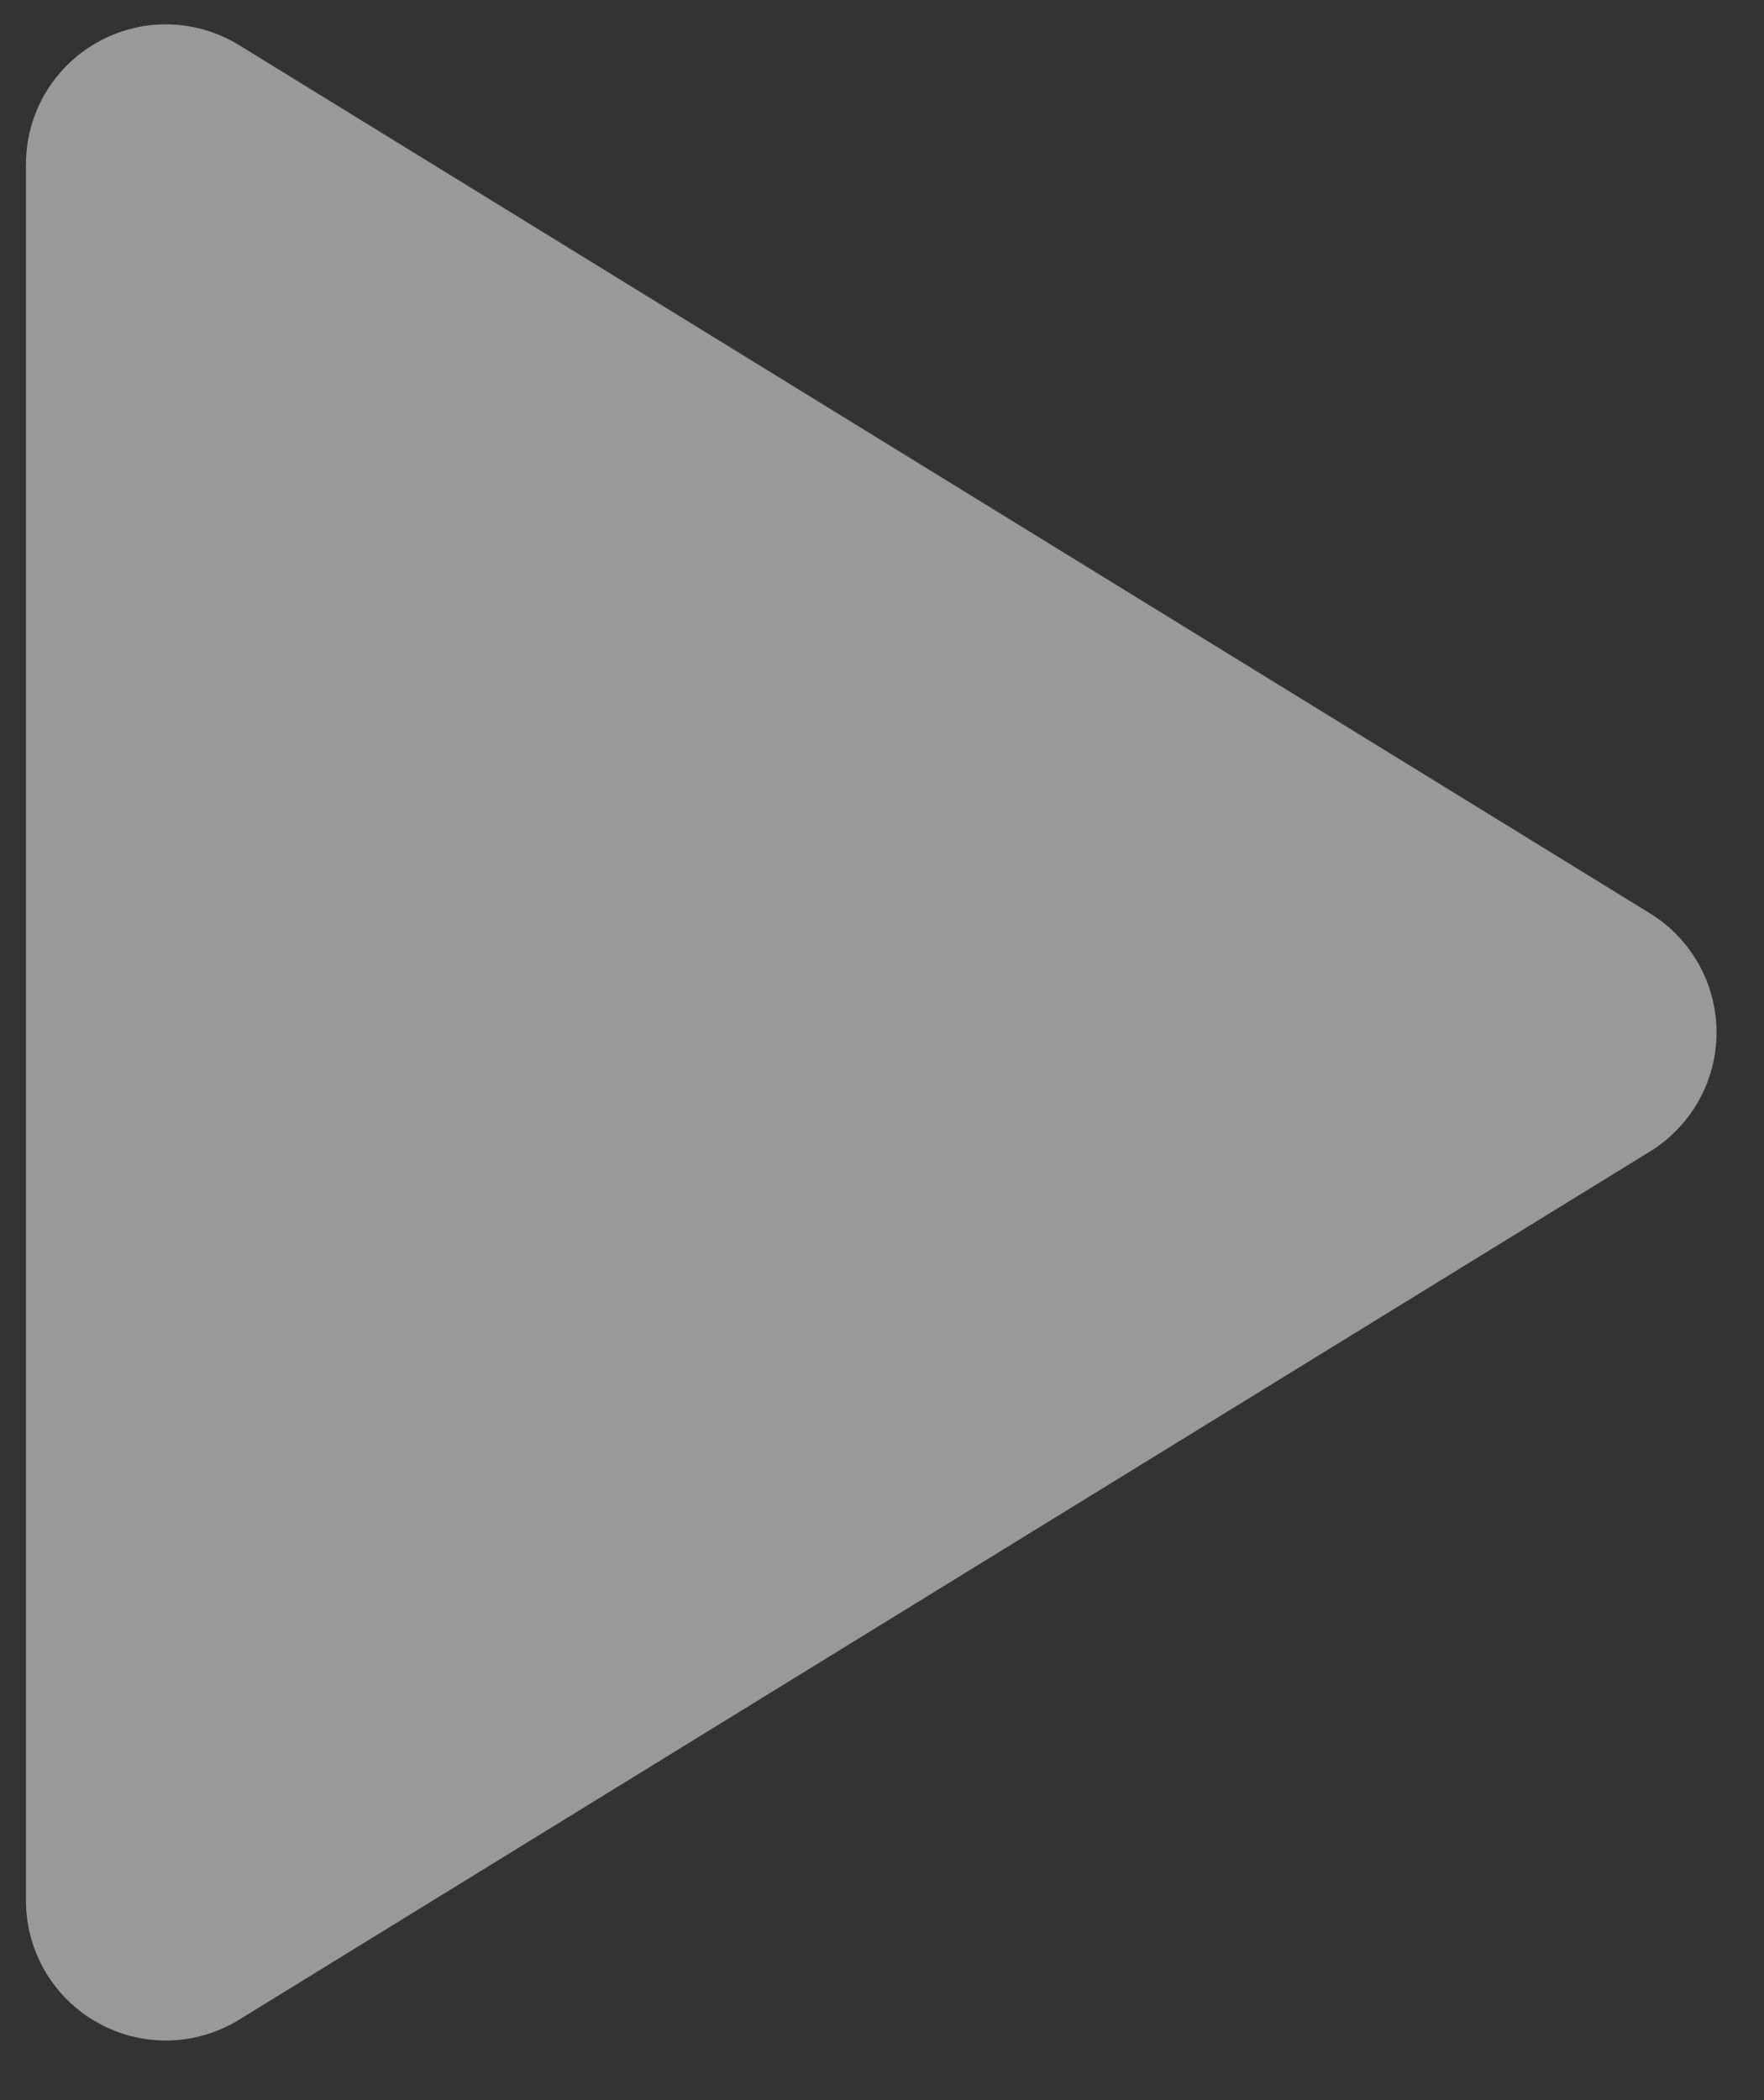 <svg width="21" height="25" viewBox="0 0 21 25" fill="none" xmlns="http://www.w3.org/2000/svg">
<rect x="0" y="0" width="21" height="25" fill="#333333" stroke="none"/>
<path opacity="0.5" fill-rule="evenodd" clip-rule="evenodd" d="M2.846 0.537L19.642 10.872C19.884 11.021 20.084 11.229 20.223 11.478C20.362 11.726 20.435 12.006 20.435 12.29C20.435 12.575 20.362 12.854 20.223 13.102C20.084 13.351 19.884 13.559 19.642 13.708L2.846 24.043C2.594 24.198 2.305 24.284 2.009 24.29C1.712 24.296 1.42 24.223 1.162 24.078C0.903 23.934 0.688 23.723 0.538 23.468C0.388 23.212 0.309 22.921 0.309 22.625V1.955C0.309 1.659 0.388 1.368 0.538 1.112C0.688 0.857 0.903 0.646 1.162 0.502C1.42 0.357 1.712 0.284 2.009 0.29C2.305 0.297 2.594 0.382 2.846 0.537Z" fill="white" style="fill:white;fill-opacity:1;"/>
</svg>
